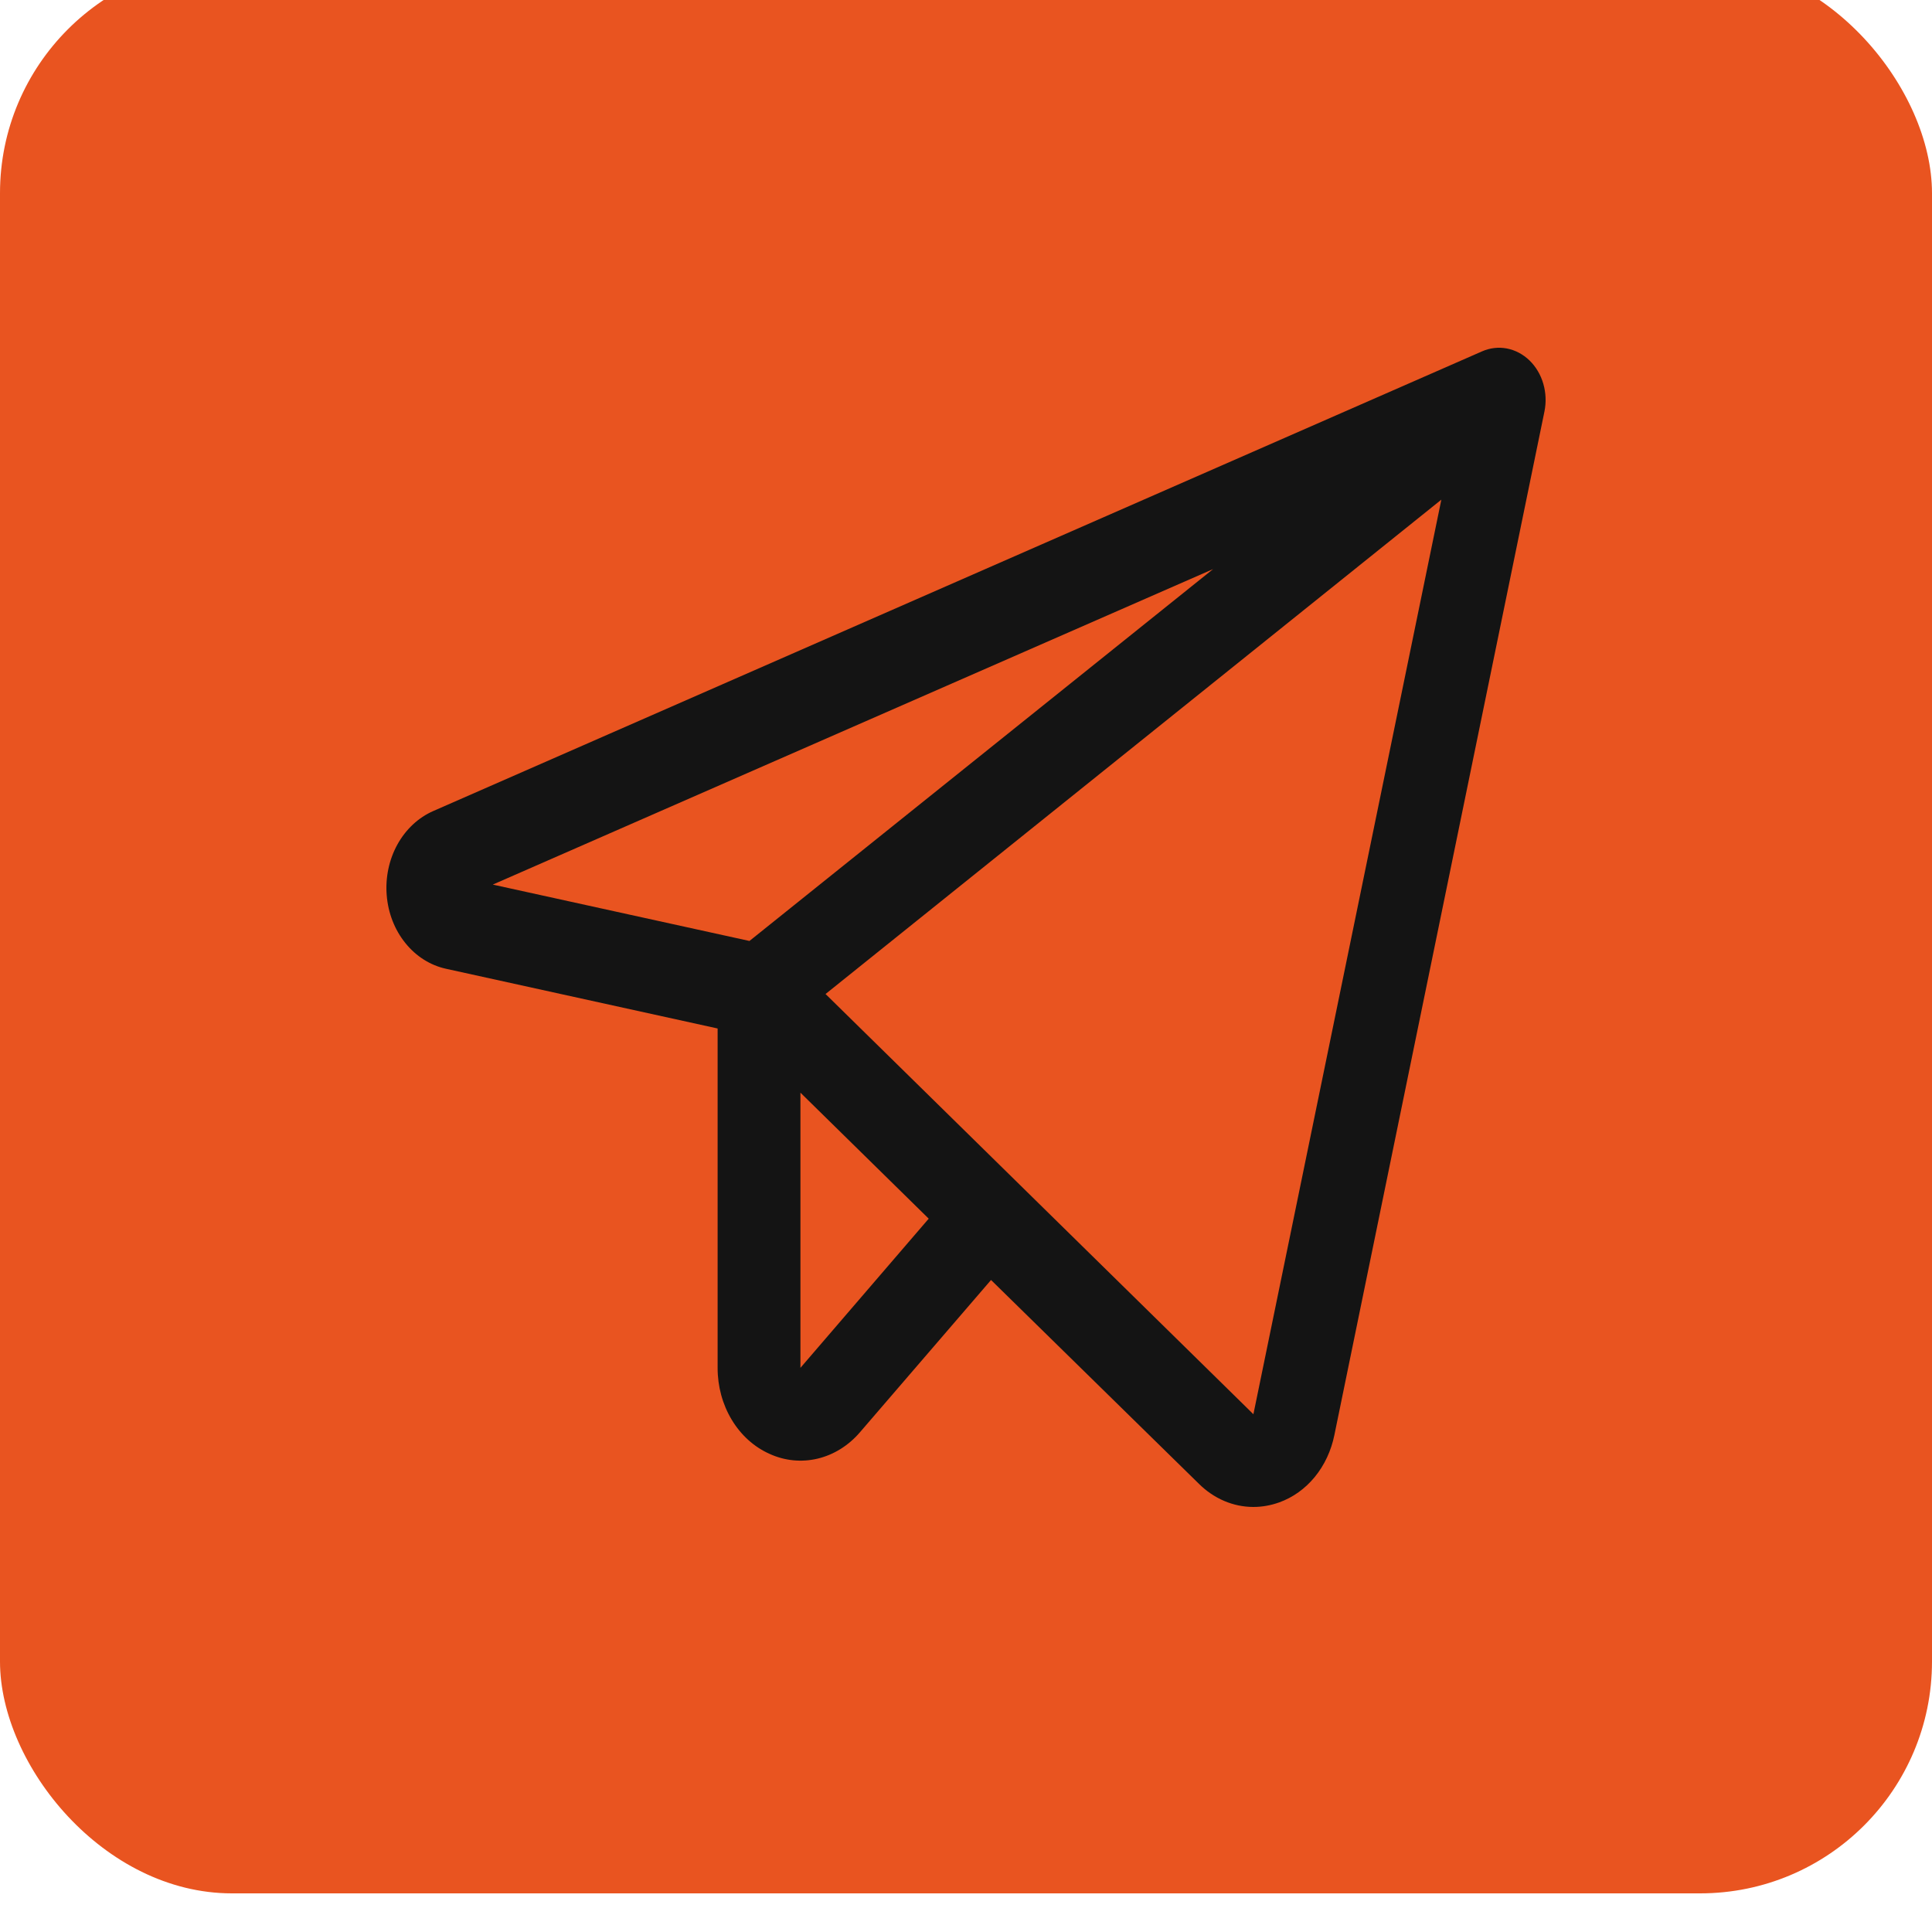 <svg width="50" height="50" viewBox="0 0 50 50" fill="none" xmlns="http://www.w3.org/2000/svg">
<g clip-path="url(#clip0_14_103)">
<rect y="-1" width="50" height="50" rx="6" fill="#E95420"/>
<path d="M39.583 9.328C39.417 9.168 39.215 9.061 38.999 9.019C38.782 8.978 38.56 9.003 38.356 9.093L11.214 20.989C10.83 21.157 10.504 21.46 10.286 21.853C10.069 22.245 9.971 22.707 10.008 23.167C10.044 23.628 10.213 24.062 10.49 24.405C10.766 24.749 11.135 24.982 11.54 25.071L18.572 26.617V35.4C18.571 35.878 18.698 36.346 18.937 36.743C19.175 37.139 19.515 37.447 19.912 37.624C20.307 37.806 20.743 37.849 21.161 37.749C21.579 37.649 21.961 37.411 22.257 37.065L25.648 33.126L31.027 38.4C31.416 38.786 31.916 38.999 32.435 39C32.662 39 32.888 38.96 33.105 38.882C33.458 38.756 33.776 38.529 34.027 38.223C34.278 37.916 34.452 37.542 34.534 37.137L39.97 10.65C40.019 10.411 40.008 10.162 39.94 9.929C39.872 9.696 39.748 9.488 39.583 9.328ZM31.395 14.728L19.396 24.352L12.753 22.893L31.395 14.728ZM20.715 35.4V28.278L24.035 31.539L20.715 35.4ZM32.438 36.6L21.365 25.725L37.302 12.931L32.438 36.6Z" fill="#141414"/>
</g>
<defs>
<clipPath id="clip0_14_103">
<rect width="50" height="50" fill="white"/>
</clipPath>
</defs>
</svg>
